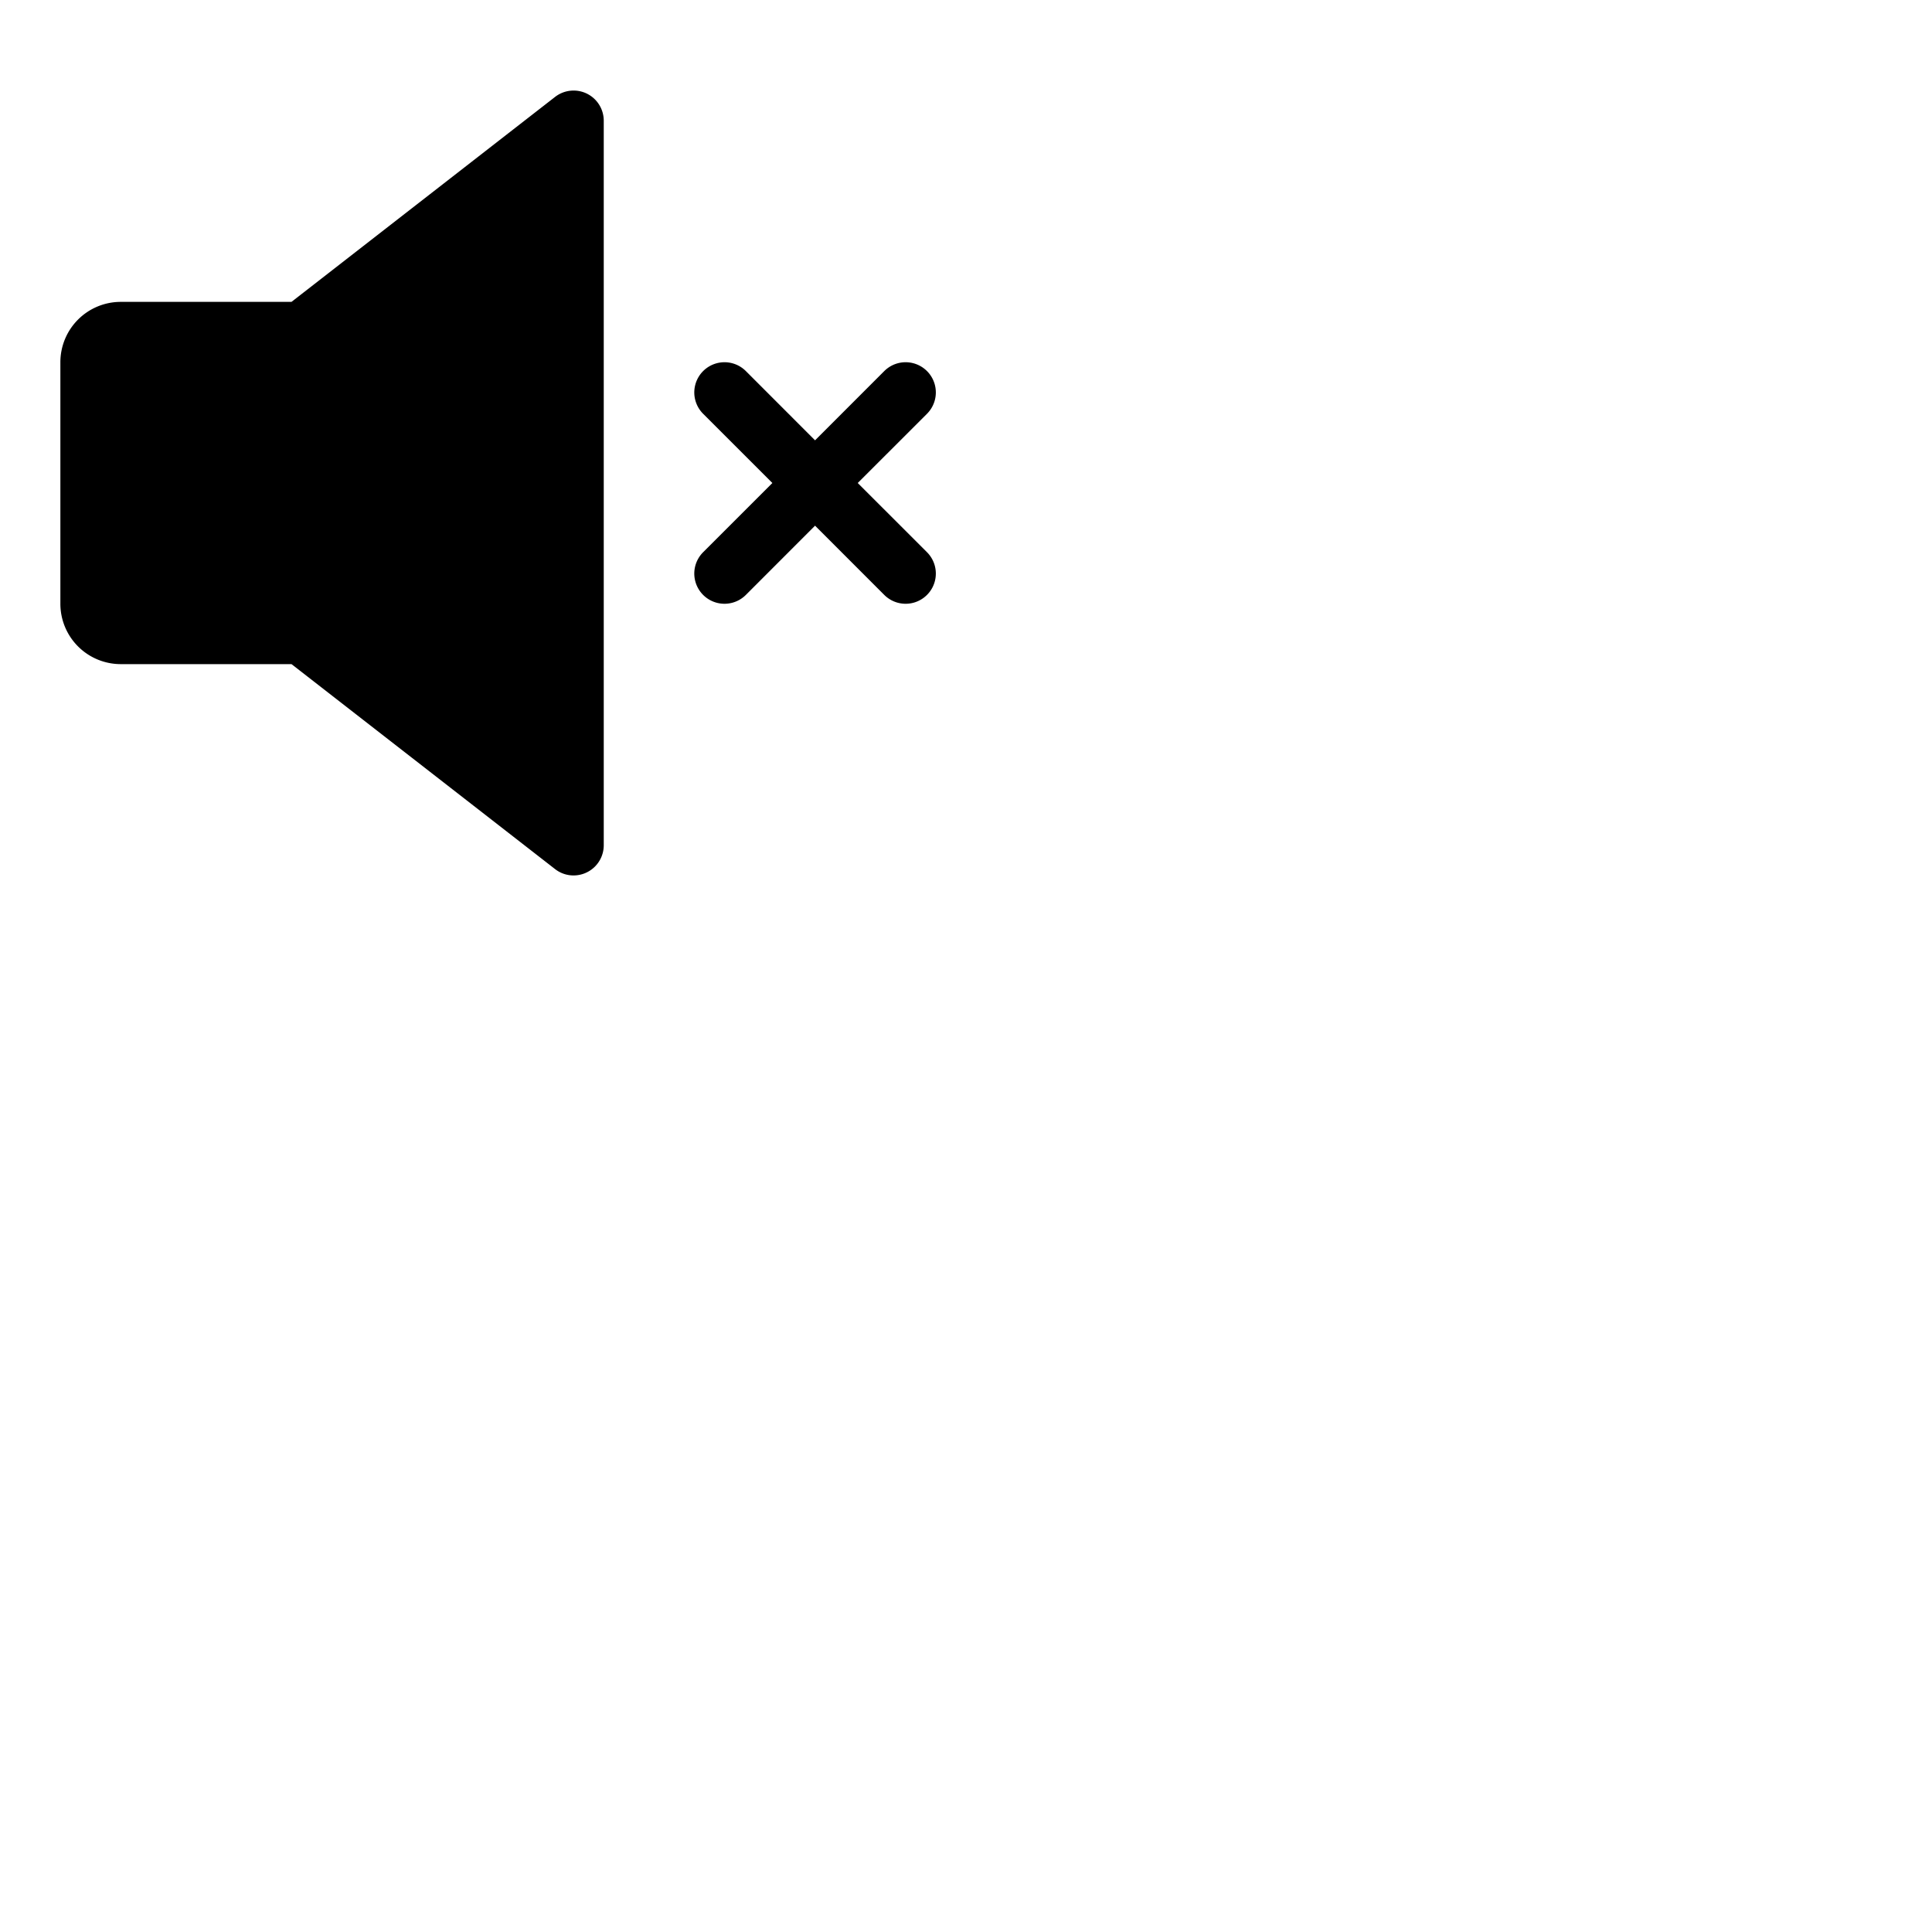 <svg xmlns="http://www.w3.org/2000/svg" version="1.1" viewBox="0 0 512 512" fill="currentColor"><path fill="currentColor" d="M155.52 24.81a8 8 0 0 0-8.43.88L77.25 80H32a16 16 0 0 0-16 16v64a16 16 0 0 0 16 16h45.25l69.84 54.31A7.94 7.94 0 0 0 152 232a8 8 0 0 0 8-8V32a8 8 0 0 0-4.48-7.19M227.31 128l18.35-18.34a8 8 0 0 0-11.32-11.32L216 116.69l-18.34-18.35a8 8 0 0 0-11.32 11.32L204.69 128l-18.35 18.34a8 8 0 0 0 11.32 11.32L216 139.31l18.34 18.35a8 8 0 0 0 11.32-11.32Z"/></svg>